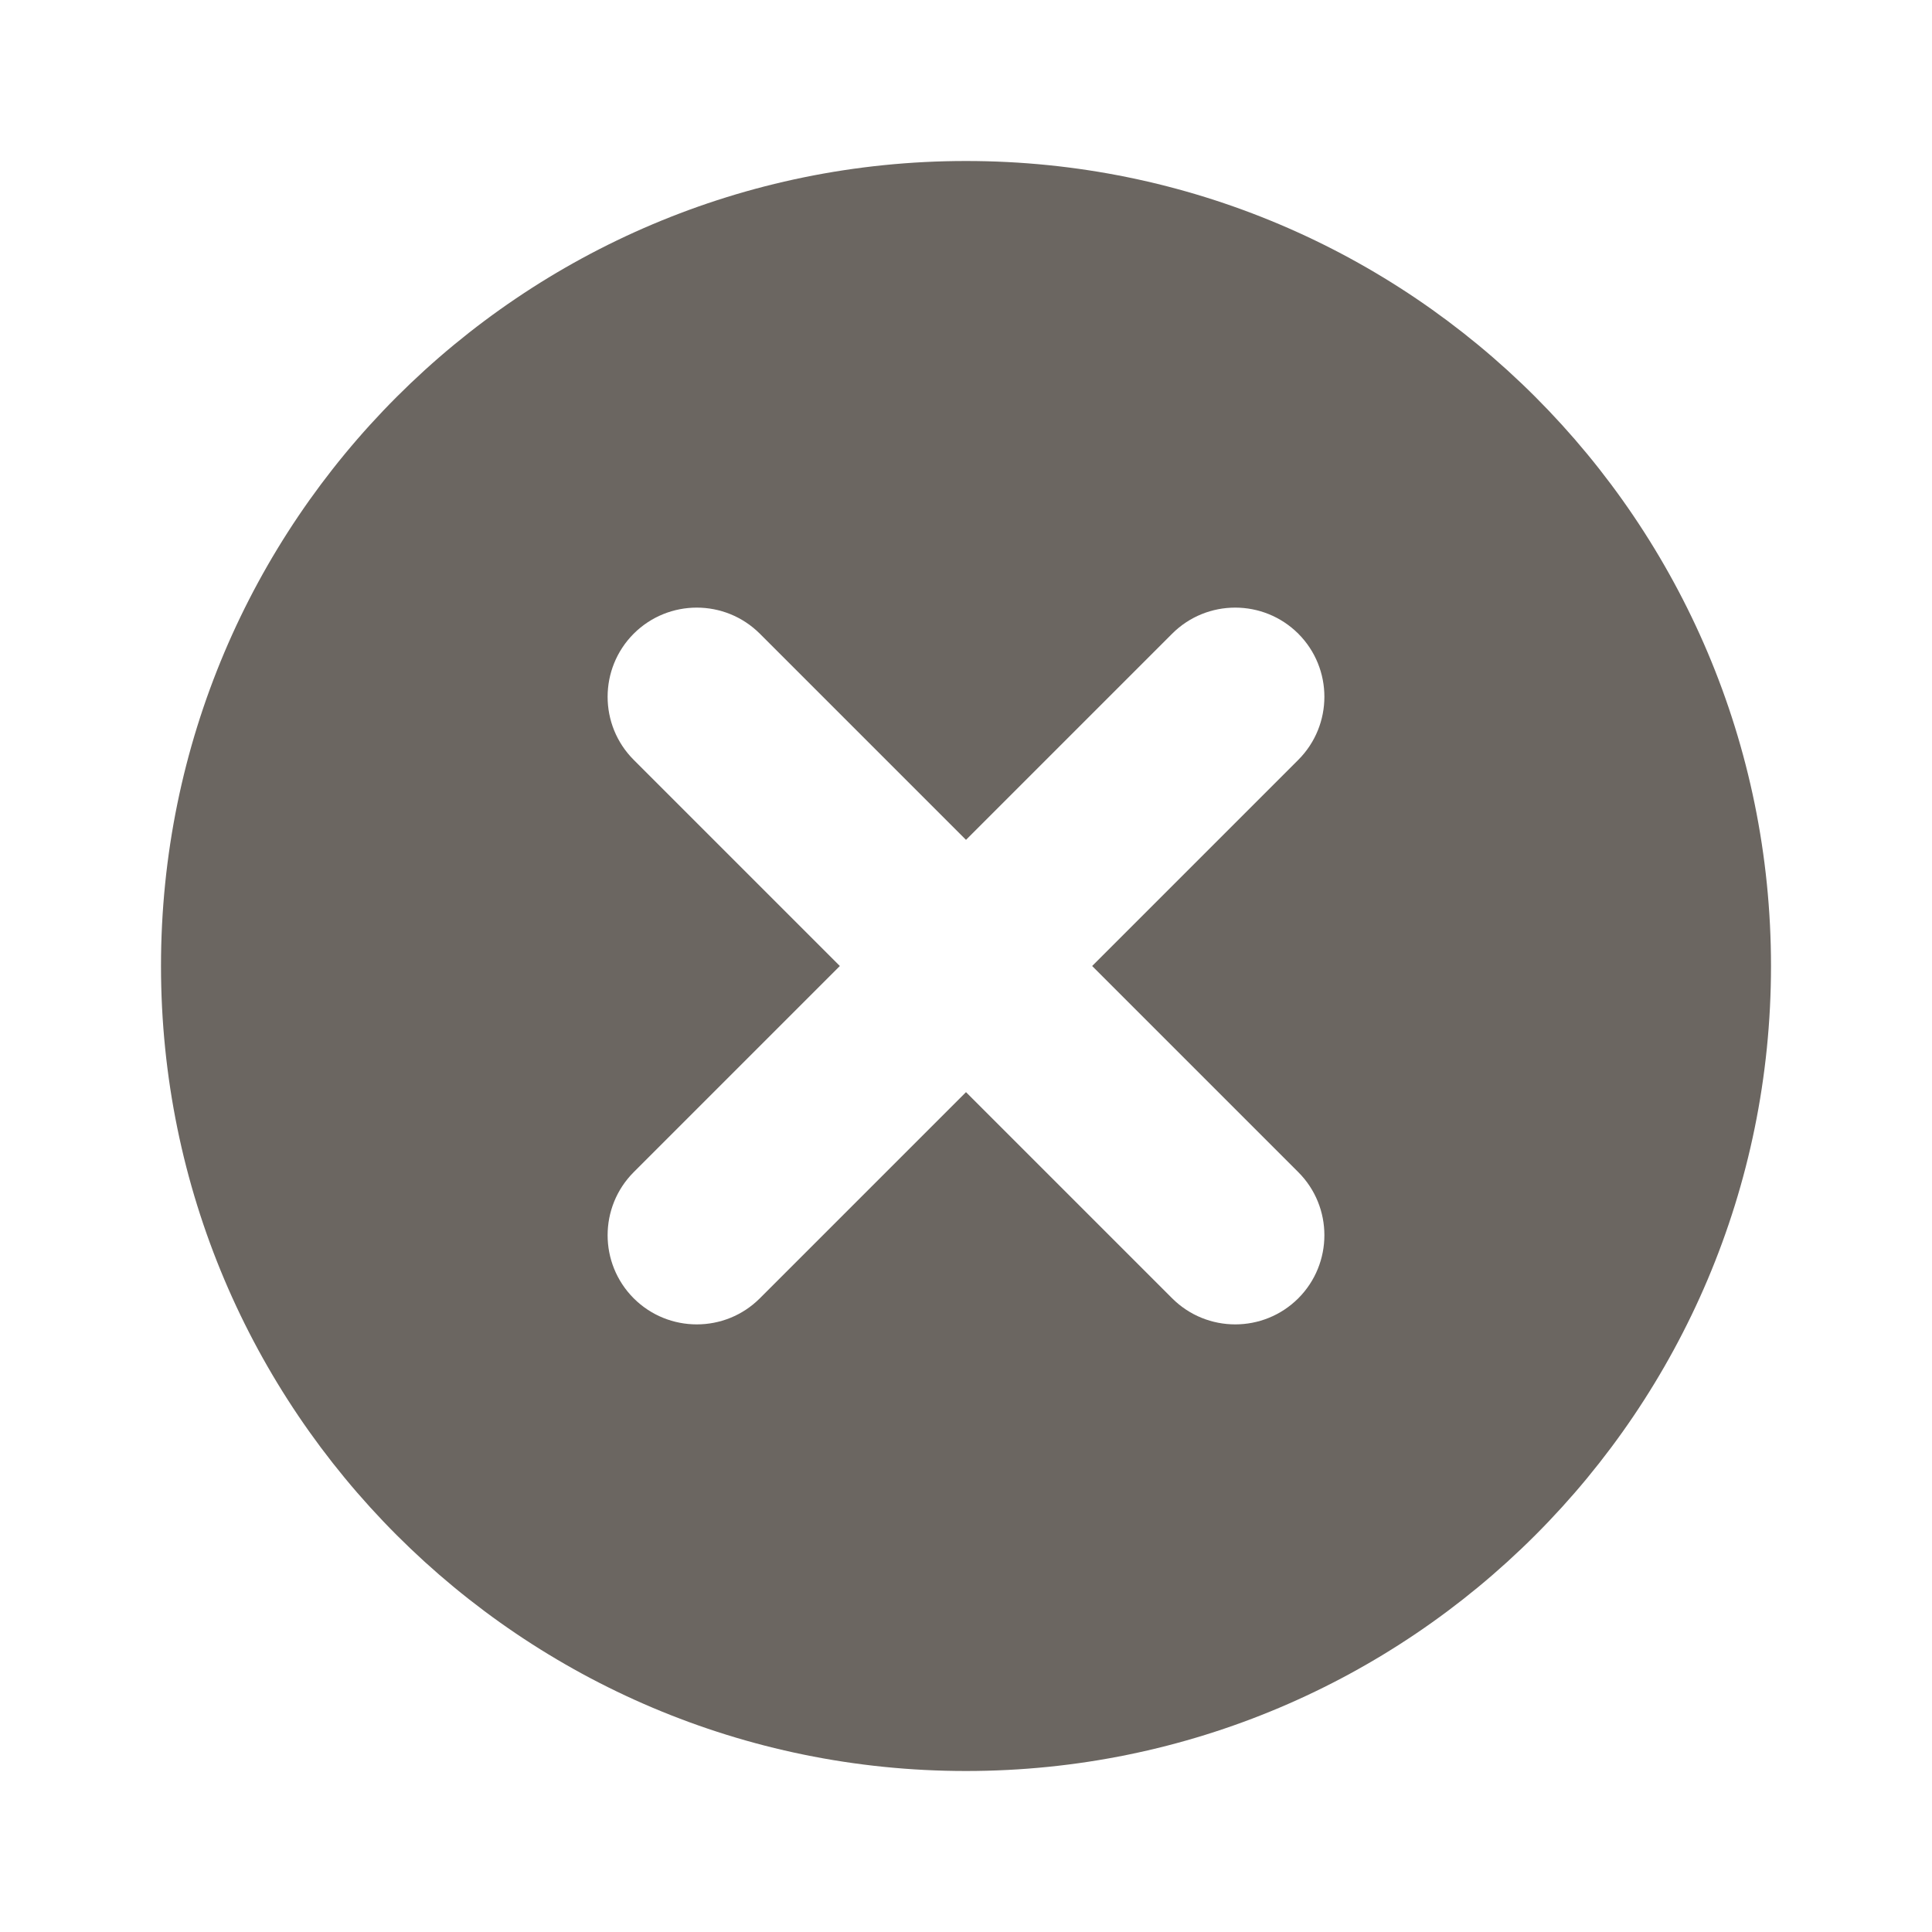 <svg width="24" height="24" viewBox="0 0 24 24" fill="none" xmlns="http://www.w3.org/2000/svg">
    <path d="M12 2C6.478 2 2 6.477 2 12C2 17.523 6.478 22 12 22C17.523 22 22 17.523 22 12C22 6.478 17.523 2 12 2ZM16.128 16.128C15.695 16.56 14.994 16.56 14.561 16.128L12 13.567L9.439 16.128C9.007 16.56 8.305 16.56 7.872 16.128C7.44 15.695 7.44 14.994 7.872 14.561L10.433 12L7.872 9.439C7.44 9.007 7.44 8.305 7.872 7.872C8.305 7.44 9.006 7.44 9.439 7.872L12 10.433L14.561 7.872C14.993 7.44 15.695 7.44 16.128 7.872C16.56 8.305 16.56 9.006 16.128 9.439L13.567 12L16.128 14.561C16.56 14.993 16.56 15.695 16.128 16.128Z" fill="#6B6661" />
</svg>
